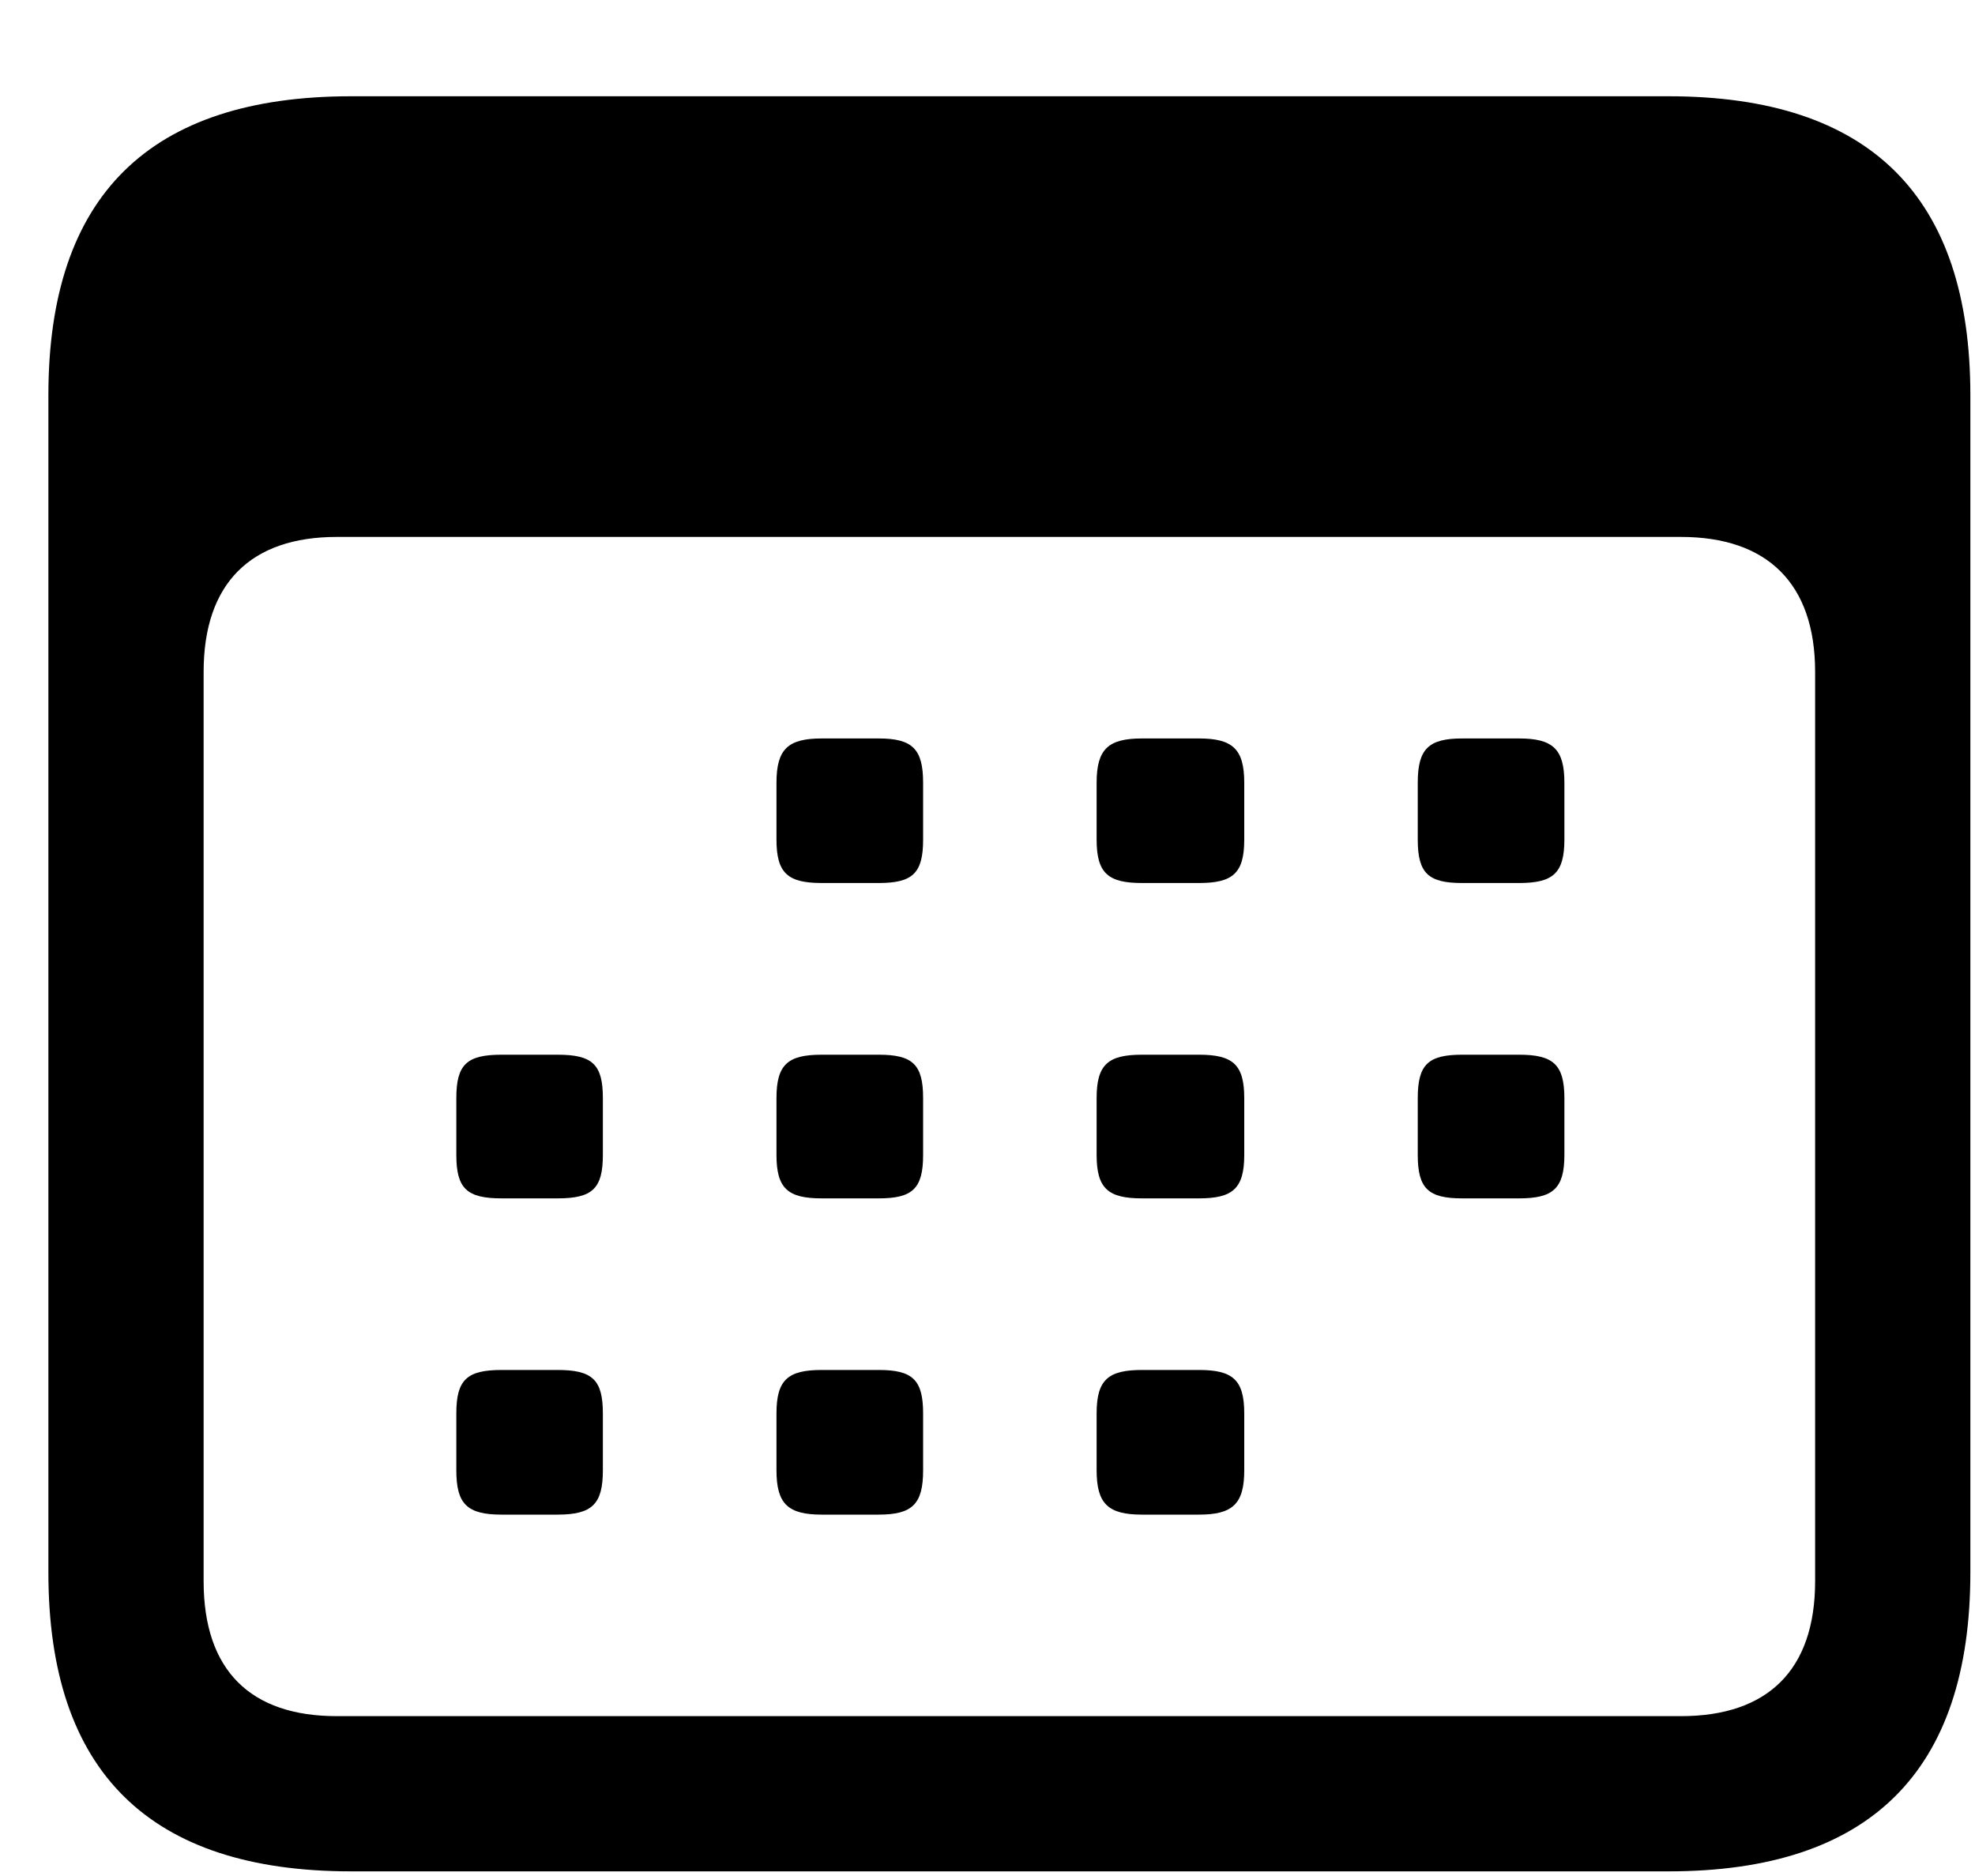 <svg viewBox="0 0 20 19" fill="currentColor" xmlns="http://www.w3.org/2000/svg">
<path d="M3.557 18.953C1.516 18.953 0.49 17.947 0.49 15.926V4.002C0.49 1.98 1.516 0.975 3.557 0.975H16.896C18.938 0.975 19.953 1.99 19.953 4.002V15.926C19.953 17.938 18.938 18.953 16.896 18.953H3.557ZM3.41 17.381H17.023C17.893 17.381 18.381 16.922 18.381 16.014V6.805C18.381 5.906 17.893 5.438 17.023 5.438H3.41C2.541 5.438 2.062 5.906 2.062 6.805V16.014C2.062 16.922 2.541 17.381 3.41 17.381ZM8.322 8.943C7.98 8.943 7.863 8.846 7.863 8.504V7.928C7.863 7.586 7.98 7.479 8.322 7.479H8.898C9.24 7.479 9.348 7.586 9.348 7.928V8.504C9.348 8.846 9.24 8.943 8.898 8.943H8.322ZM11.565 8.943C11.223 8.943 11.105 8.846 11.105 8.504V7.928C11.105 7.586 11.223 7.479 11.565 7.479H12.141C12.482 7.479 12.6 7.586 12.6 7.928V8.504C12.6 8.846 12.482 8.943 12.141 8.943H11.565ZM14.807 8.943C14.465 8.943 14.357 8.846 14.357 8.504V7.928C14.357 7.586 14.465 7.479 14.807 7.479H15.383C15.725 7.479 15.842 7.586 15.842 7.928V8.504C15.842 8.846 15.725 8.943 15.383 8.943H14.807ZM5.08 12.137C4.729 12.137 4.621 12.039 4.621 11.697V11.121C4.621 10.779 4.729 10.682 5.08 10.682H5.646C5.998 10.682 6.105 10.779 6.105 11.121V11.697C6.105 12.039 5.998 12.137 5.646 12.137H5.08ZM8.322 12.137C7.98 12.137 7.863 12.039 7.863 11.697V11.121C7.863 10.779 7.98 10.682 8.322 10.682H8.898C9.24 10.682 9.348 10.779 9.348 11.121V11.697C9.348 12.039 9.24 12.137 8.898 12.137H8.322ZM11.565 12.137C11.223 12.137 11.105 12.039 11.105 11.697V11.121C11.105 10.779 11.223 10.682 11.565 10.682H12.141C12.482 10.682 12.6 10.779 12.6 11.121V11.697C12.6 12.039 12.482 12.137 12.141 12.137H11.565ZM14.807 12.137C14.465 12.137 14.357 12.039 14.357 11.697V11.121C14.357 10.779 14.465 10.682 14.807 10.682H15.383C15.725 10.682 15.842 10.779 15.842 11.121V11.697C15.842 12.039 15.725 12.137 15.383 12.137H14.807ZM5.08 15.34C4.729 15.34 4.621 15.232 4.621 14.891V14.315C4.621 13.973 4.729 13.875 5.08 13.875H5.646C5.998 13.875 6.105 13.973 6.105 14.315V14.891C6.105 15.232 5.998 15.34 5.646 15.34H5.08ZM8.322 15.34C7.98 15.34 7.863 15.232 7.863 14.891V14.315C7.863 13.973 7.98 13.875 8.322 13.875H8.898C9.24 13.875 9.348 13.973 9.348 14.315V14.891C9.348 15.232 9.24 15.34 8.898 15.34H8.322ZM11.565 15.34C11.223 15.34 11.105 15.232 11.105 14.891V14.315C11.105 13.973 11.223 13.875 11.565 13.875H12.141C12.482 13.875 12.6 13.973 12.6 14.315V14.891C12.6 15.232 12.482 15.34 12.141 15.34H11.565Z"/>
</svg>
